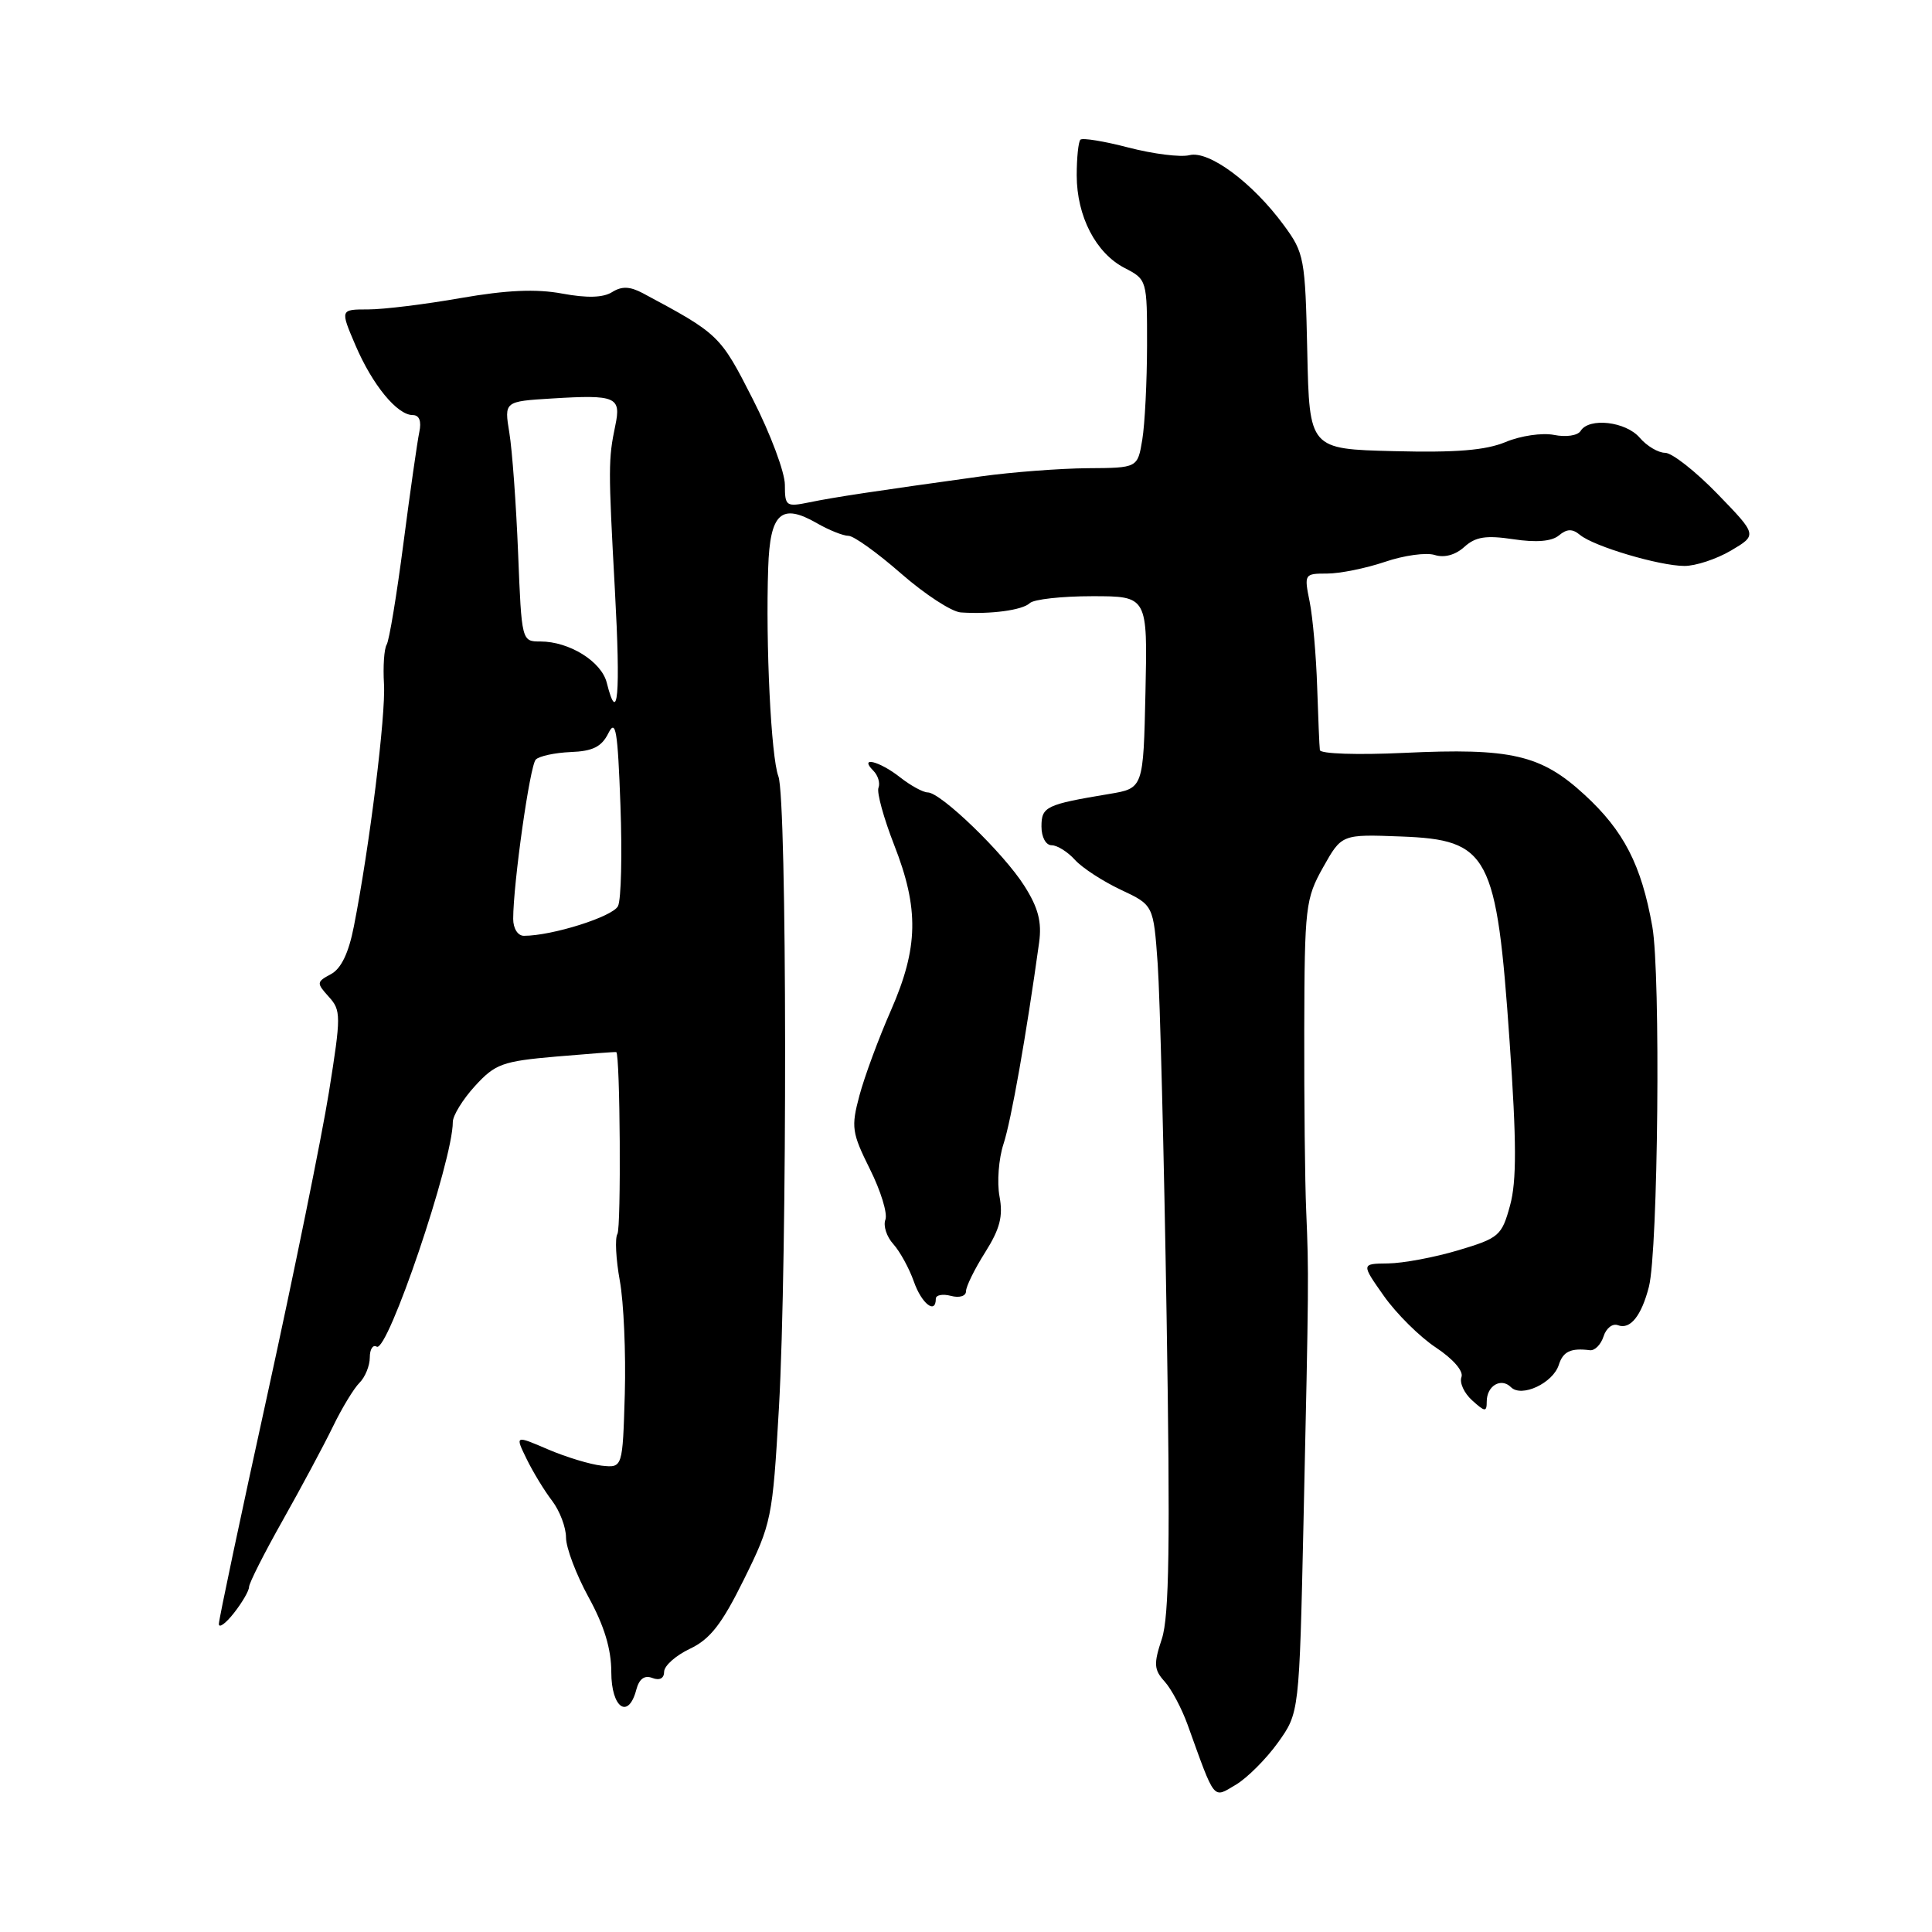 <?xml version="1.0" encoding="UTF-8" standalone="no"?>
<!DOCTYPE svg PUBLIC "-//W3C//DTD SVG 1.1//EN" "http://www.w3.org/Graphics/SVG/1.1/DTD/svg11.dtd" >
<svg xmlns="http://www.w3.org/2000/svg" xmlns:xlink="http://www.w3.org/1999/xlink" version="1.1" viewBox="0 0 256 256">
 <g >
 <path fill="currentColor"
d=" M 169.33 230.91 C 172.16 226.96 172.16 226.96 172.72 201.73 C 173.43 169.64 173.43 168.87 173.08 160.50 C 172.91 156.65 172.80 145.80 172.82 136.40 C 172.86 120.12 172.99 119.08 175.32 114.92 C 177.78 110.54 177.78 110.54 185.64 110.84 C 197.31 111.28 198.31 113.18 200.03 138.00 C 200.96 151.32 200.97 156.51 200.09 159.73 C 198.99 163.75 198.64 164.05 193.22 165.67 C 190.07 166.61 185.89 167.39 183.93 167.41 C 180.36 167.45 180.36 167.45 183.37 171.72 C 185.02 174.06 188.12 177.14 190.27 178.56 C 192.56 180.08 193.95 181.69 193.65 182.47 C 193.37 183.21 194.00 184.60 195.07 185.56 C 196.77 187.10 197.00 187.12 197.00 185.71 C 197.00 183.62 198.90 182.50 200.21 183.81 C 201.62 185.22 205.78 183.27 206.55 180.85 C 207.11 179.08 208.13 178.59 210.67 178.91 C 211.32 178.99 212.13 178.16 212.48 177.08 C 212.82 175.99 213.68 175.32 214.39 175.60 C 216.01 176.22 217.50 174.36 218.49 170.50 C 219.71 165.70 220.06 129.06 218.94 122.77 C 217.49 114.60 215.16 110.08 209.94 105.29 C 204.19 100.00 200.23 99.09 186.05 99.76 C 179.89 100.05 174.95 99.89 174.89 99.39 C 174.82 98.90 174.67 95.12 174.53 91.00 C 174.40 86.88 173.95 81.81 173.54 79.75 C 172.79 76.06 172.83 76.00 175.85 76.00 C 177.55 76.00 180.99 75.30 183.51 74.45 C 186.02 73.59 189.00 73.18 190.11 73.54 C 191.38 73.94 192.85 73.54 194.03 72.47 C 195.52 71.12 196.90 70.91 200.52 71.45 C 203.56 71.91 205.61 71.74 206.56 70.95 C 207.63 70.06 208.35 70.04 209.36 70.88 C 211.19 72.40 219.86 74.98 223.19 74.99 C 224.67 75.00 227.45 74.08 229.37 72.95 C 232.85 70.89 232.85 70.89 227.58 65.45 C 224.67 62.45 221.55 60.00 220.64 60.00 C 219.73 60.00 218.21 59.10 217.27 58.00 C 215.43 55.85 210.55 55.29 209.44 57.10 C 209.05 57.72 207.52 57.95 205.92 57.63 C 204.35 57.32 201.48 57.74 199.50 58.57 C 196.86 59.67 192.93 59.99 184.70 59.78 C 173.50 59.50 173.50 59.50 173.22 46.59 C 172.95 34.22 172.82 33.52 170.12 29.85 C 165.98 24.21 160.19 19.91 157.61 20.56 C 156.44 20.86 152.81 20.40 149.56 19.56 C 146.31 18.71 143.43 18.24 143.16 18.51 C 142.89 18.78 142.67 20.91 142.67 23.25 C 142.68 28.66 145.20 33.54 149.02 35.51 C 151.98 37.04 152.00 37.10 151.99 45.78 C 151.98 50.57 151.70 56.19 151.36 58.25 C 150.74 62.00 150.74 62.00 144.12 62.04 C 140.48 62.07 134.12 62.55 130.00 63.12 C 115.79 65.09 110.49 65.89 107.25 66.56 C 104.16 67.19 104.00 67.08 104.00 64.24 C 104.00 62.59 102.09 57.48 99.75 52.89 C 95.43 44.40 95.29 44.26 85.18 38.85 C 83.46 37.94 82.39 37.90 81.10 38.71 C 79.91 39.45 77.78 39.51 74.49 38.90 C 71.04 38.26 67.17 38.43 61.07 39.49 C 56.36 40.32 50.83 41.00 48.79 41.00 C 45.07 41.00 45.07 41.00 47.10 45.75 C 49.35 51.01 52.63 55.00 54.69 55.00 C 55.56 55.00 55.87 55.80 55.56 57.25 C 55.30 58.49 54.35 65.11 53.46 71.97 C 52.57 78.83 51.57 84.89 51.23 85.43 C 50.90 85.98 50.74 88.31 50.88 90.63 C 51.13 94.74 48.97 112.19 46.89 122.75 C 46.20 126.29 45.20 128.36 43.85 129.08 C 41.93 130.11 41.92 130.25 43.56 132.07 C 45.20 133.88 45.21 134.55 43.58 144.74 C 42.63 150.66 38.96 168.68 35.43 184.80 C 31.89 200.91 29.00 214.58 29.00 215.18 C 29.00 215.78 29.90 215.13 31.00 213.73 C 32.10 212.33 33.00 210.78 33.00 210.28 C 33.00 209.78 35.01 205.80 37.47 201.44 C 39.93 197.07 42.92 191.49 44.11 189.04 C 45.30 186.58 46.89 183.96 47.64 183.22 C 48.39 182.47 49.00 180.96 49.00 179.87 C 49.00 178.78 49.41 178.13 49.91 178.44 C 51.35 179.33 60.00 153.82 60.00 148.67 C 60.00 147.82 61.32 145.67 62.94 143.90 C 65.62 140.97 66.57 140.62 73.69 140.00 C 77.99 139.63 81.57 139.36 81.66 139.41 C 82.17 139.70 82.32 162.68 81.81 163.51 C 81.47 164.06 81.61 166.85 82.13 169.71 C 82.65 172.57 82.94 179.31 82.79 184.70 C 82.50 194.50 82.50 194.50 79.74 194.21 C 78.22 194.05 75.02 193.08 72.61 192.05 C 68.24 190.17 68.24 190.17 69.79 193.34 C 70.64 195.08 72.16 197.57 73.17 198.88 C 74.17 200.20 75.00 202.38 75.00 203.73 C 75.00 205.08 76.35 208.65 78.00 211.66 C 80.06 215.41 81.00 218.51 81.00 221.56 C 81.00 226.33 83.27 227.90 84.32 223.87 C 84.70 222.45 85.40 221.94 86.44 222.34 C 87.40 222.71 88.00 222.39 88.00 221.52 C 88.00 220.73 89.54 219.36 91.42 218.47 C 94.10 217.20 95.65 215.21 98.59 209.25 C 102.23 201.88 102.37 201.20 103.21 186.58 C 104.34 166.72 104.29 105.90 103.14 102.87 C 102.17 100.31 101.44 85.40 101.79 75.22 C 102.03 67.97 103.52 66.61 108.25 69.33 C 109.85 70.25 111.73 71.00 112.43 71.00 C 113.12 71.00 116.26 73.25 119.40 76.00 C 122.55 78.75 126.10 81.07 127.31 81.15 C 131.26 81.42 135.48 80.85 136.45 79.92 C 136.97 79.41 140.70 79.00 144.73 79.00 C 152.06 79.00 152.06 79.00 151.78 91.72 C 151.50 104.45 151.50 104.45 147.00 105.20 C 138.59 106.60 138.00 106.88 138.00 109.52 C 138.00 110.93 138.58 112.00 139.35 112.00 C 140.08 112.00 141.48 112.87 142.44 113.94 C 143.40 115.00 146.14 116.78 148.52 117.90 C 152.84 119.93 152.84 119.93 153.40 127.72 C 153.70 132.00 154.24 153.01 154.58 174.41 C 155.07 204.50 154.93 214.19 153.95 217.16 C 152.85 220.47 152.90 221.24 154.31 222.80 C 155.21 223.79 156.59 226.38 157.37 228.55 C 161.06 238.79 160.68 238.30 163.75 236.49 C 165.26 235.59 167.77 233.08 169.33 230.91 Z  M 124.00 172.09 C 124.00 171.60 124.90 171.42 126.00 171.71 C 127.13 172.01 128.00 171.74 128.00 171.10 C 128.00 170.47 129.14 168.15 130.54 165.94 C 132.51 162.81 132.93 161.16 132.44 158.53 C 132.09 156.66 132.33 153.53 132.97 151.58 C 133.98 148.52 135.99 137.16 137.69 124.88 C 138.06 122.16 137.58 120.29 135.73 117.38 C 133.01 113.07 124.66 105.00 122.93 105.00 C 122.32 105.00 120.67 104.10 119.27 103.00 C 116.53 100.84 113.76 100.16 115.72 102.12 C 116.34 102.74 116.65 103.76 116.40 104.39 C 116.16 105.02 117.10 108.42 118.48 111.96 C 121.80 120.43 121.70 125.56 118.05 133.89 C 116.42 137.59 114.55 142.66 113.88 145.16 C 112.76 149.35 112.87 150.09 115.27 154.92 C 116.71 157.80 117.63 160.81 117.32 161.61 C 117.01 162.42 117.48 163.87 118.37 164.85 C 119.25 165.83 120.47 168.06 121.09 169.81 C 122.11 172.74 124.00 174.22 124.00 172.09 Z  M 68.00 121.75 C 68.01 117.04 70.21 101.46 70.99 100.65 C 71.43 100.19 73.52 99.74 75.62 99.65 C 78.55 99.54 79.72 98.95 80.61 97.16 C 81.59 95.20 81.85 96.77 82.21 106.66 C 82.45 113.17 82.31 119.20 81.89 120.06 C 81.21 121.46 73.16 124.00 69.42 124.00 C 68.61 124.00 68.00 123.03 68.00 121.75 Z  M 80.40 90.47 C 79.70 87.65 75.43 85.00 71.61 85.00 C 69.12 85.00 69.12 84.98 68.65 73.25 C 68.39 66.79 67.87 59.63 67.49 57.34 C 66.81 53.19 66.81 53.19 73.15 52.80 C 81.62 52.28 82.33 52.58 81.53 56.39 C 80.60 60.87 80.59 61.95 81.48 78.25 C 82.24 92.11 81.87 96.31 80.40 90.47 Z "/>
</g>
</svg>